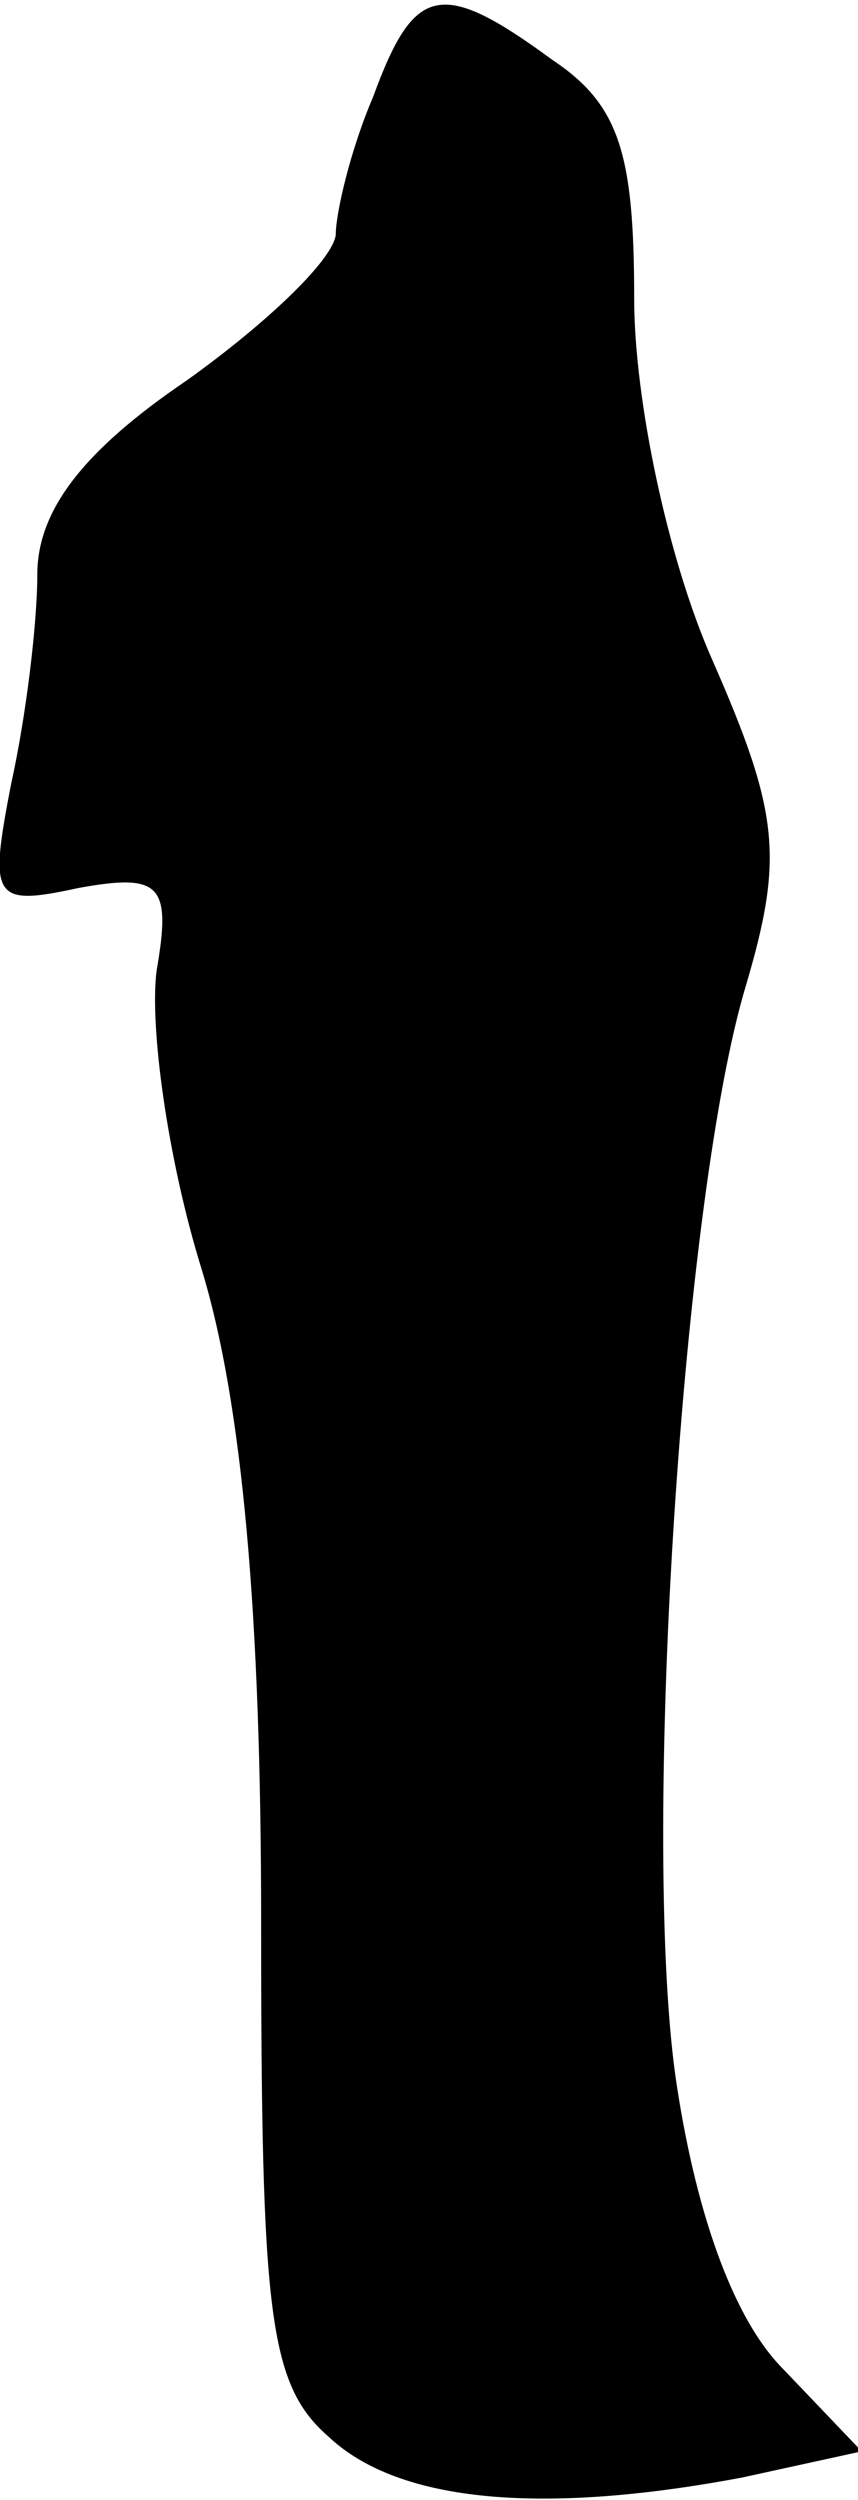 <?xml version="1.0" standalone="no"?>
<!DOCTYPE svg PUBLIC "-//W3C//DTD SVG 20010904//EN"
 "http://www.w3.org/TR/2001/REC-SVG-20010904/DTD/svg10.dtd">
<svg version="1.0" xmlns="http://www.w3.org/2000/svg"
 width="23pt" height="67pt" viewBox="0 0 23 67"
 preserveAspectRatio="xMidYMid meet">
<g transform="translate(0,67) scale(0.1,-0.1)"
fill="#000000" stroke="none">
<path fill="#000000" stroke="none" d="M100 644 c-6 -14 -10 -31 -10 -37 -1
-7 -19 -24 -40 -39 -28 -19 -40 -35 -40 -52 0 -13 -3 -38 -7 -56 -6 -31 -5
-33 18 -28 22 4 25 1 21 -22 -2 -15 3 -51 12 -80 11 -36 16 -93 16 -175 0
-105 2 -124 18 -138 19 -18 58 -21 111 -11 l32 7 -21 22 c-14 14 -24 44 -29
79 -9 66 2 236 19 292 10 34 9 46 -9 87 -12 27 -21 70 -21 97 0 39 -4 52 -22
64 -30 22 -37 20 -48 -10z"/>
</g>
</svg>
